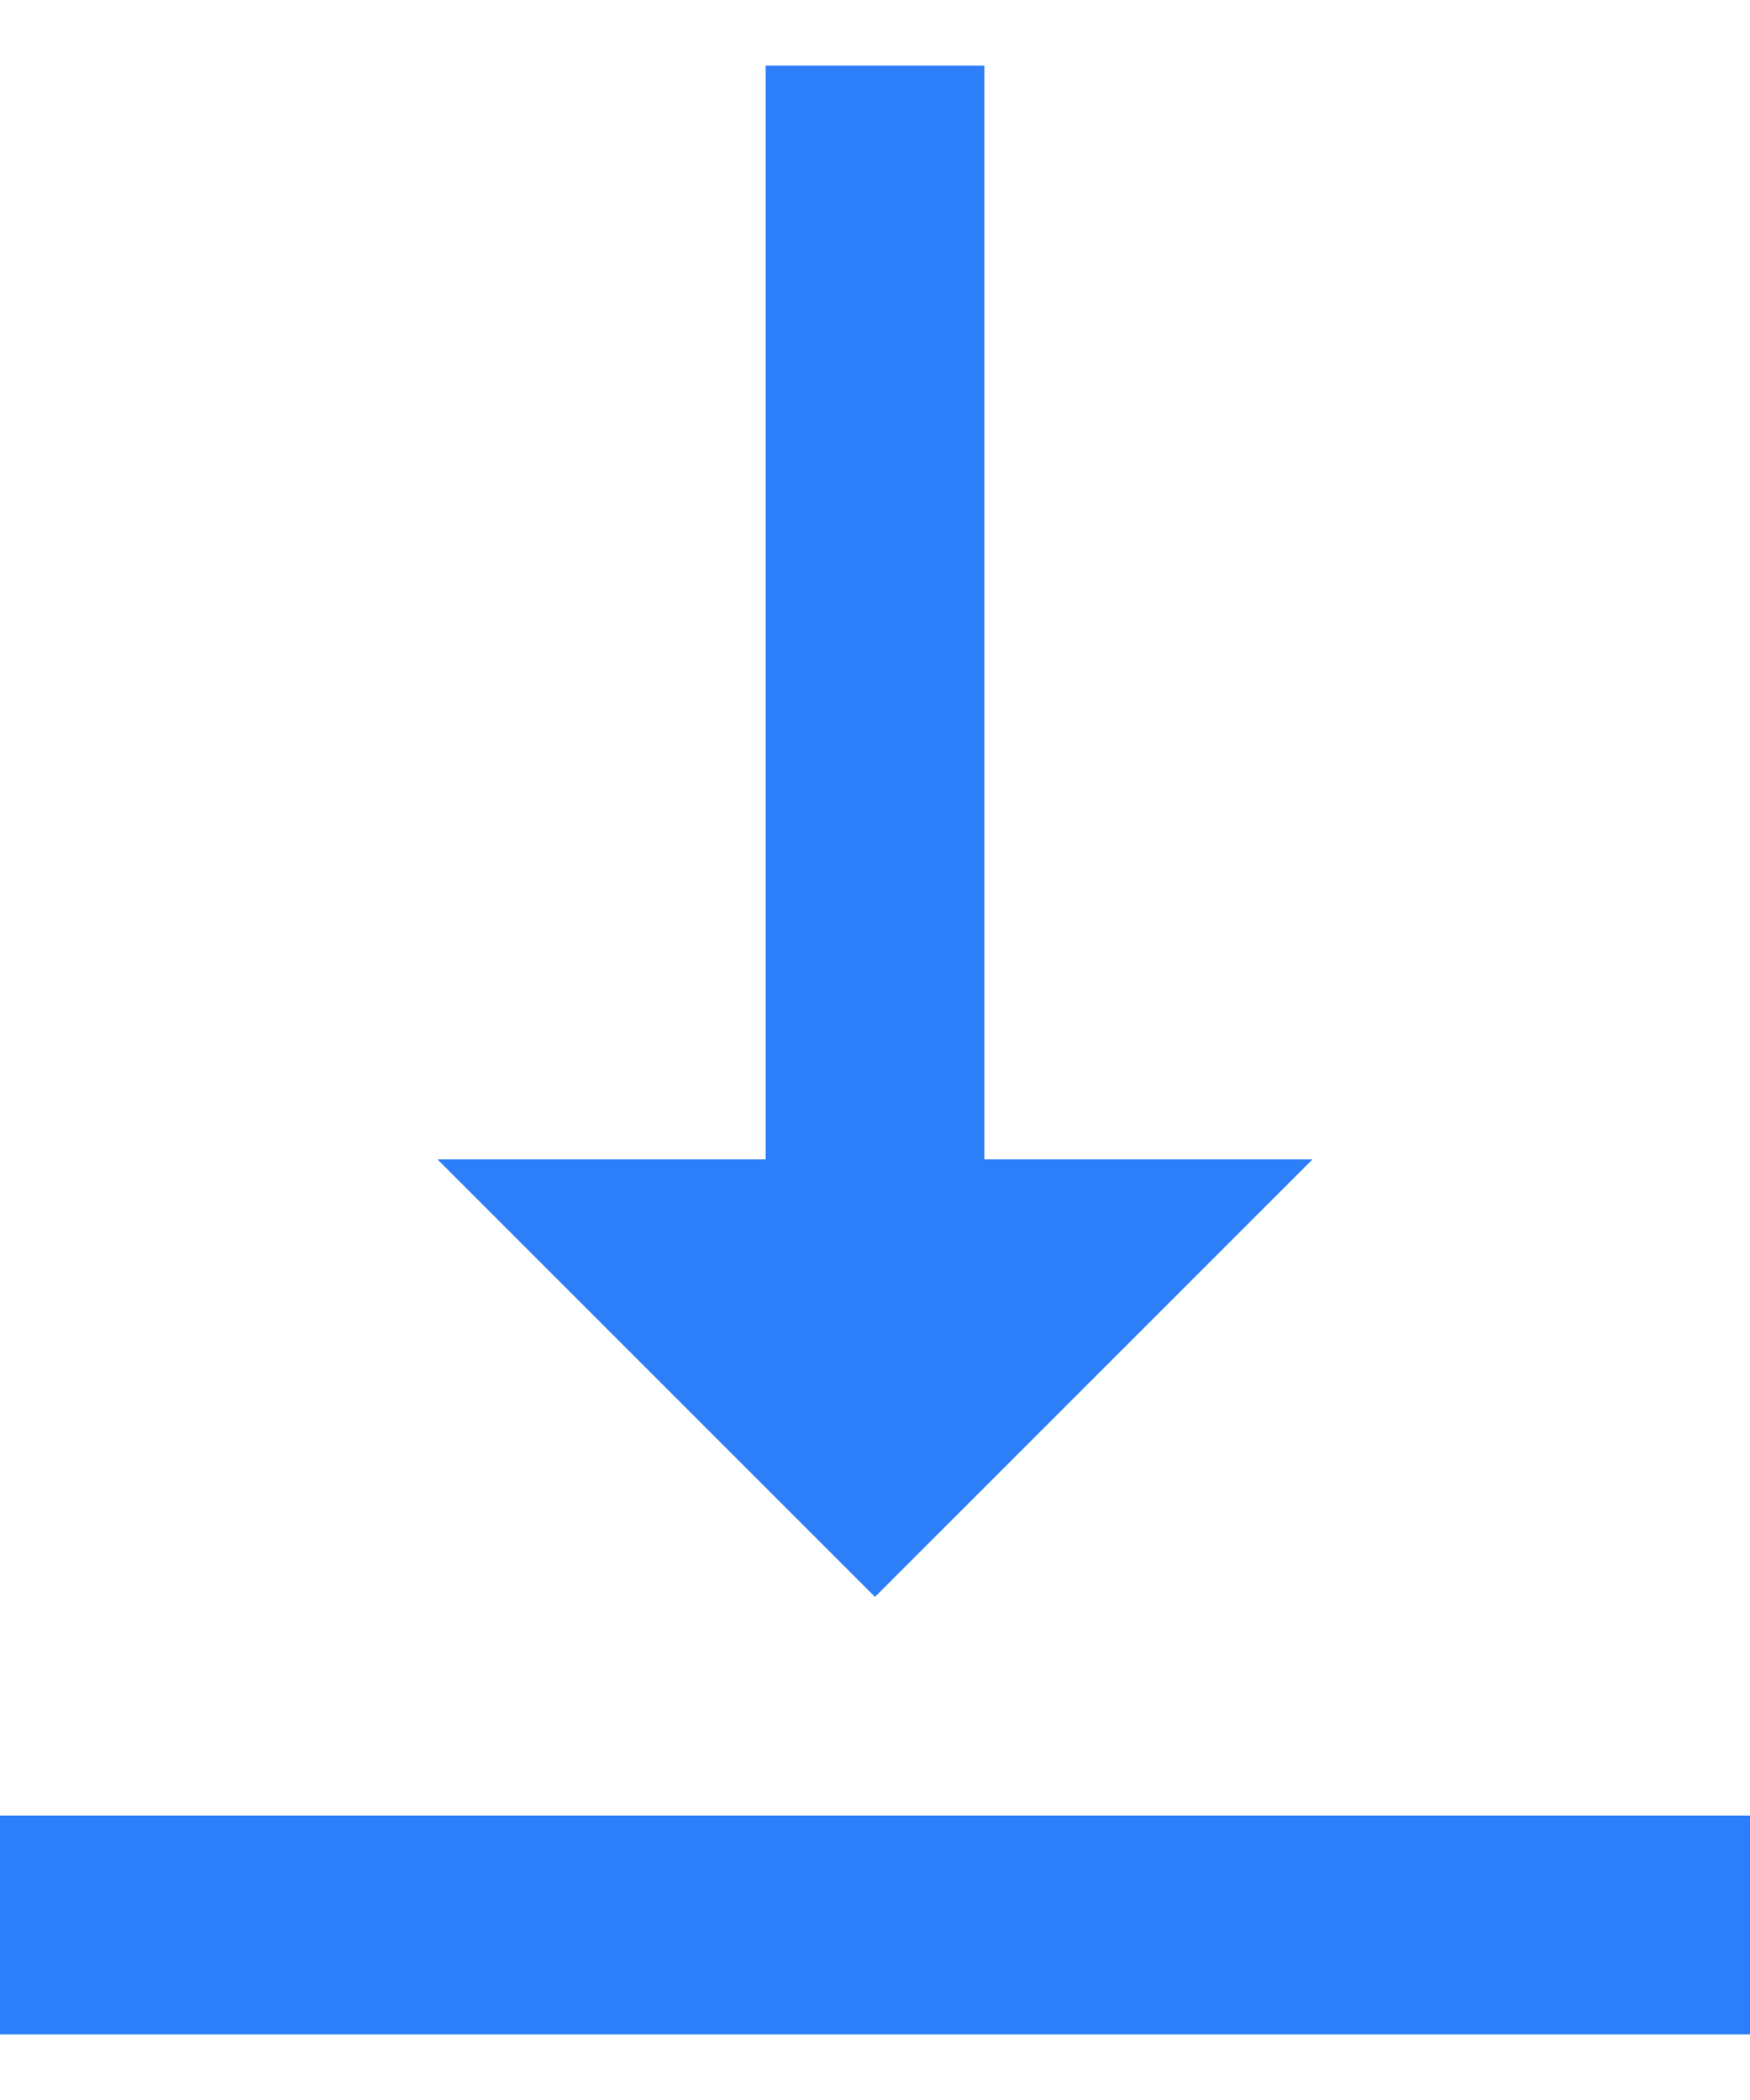 <svg width="20" height="24" viewBox="0 0 20 24" fill="none" xmlns="http://www.w3.org/2000/svg">
<path d="M15 13.25H11.25V0.75H8.75V13.25H5L10 18.25L15 13.25ZM-3.05176e-05 20.75V23.25H20V20.75H-3.05176e-05Z" fill="#2C7EF9"/>
</svg>
